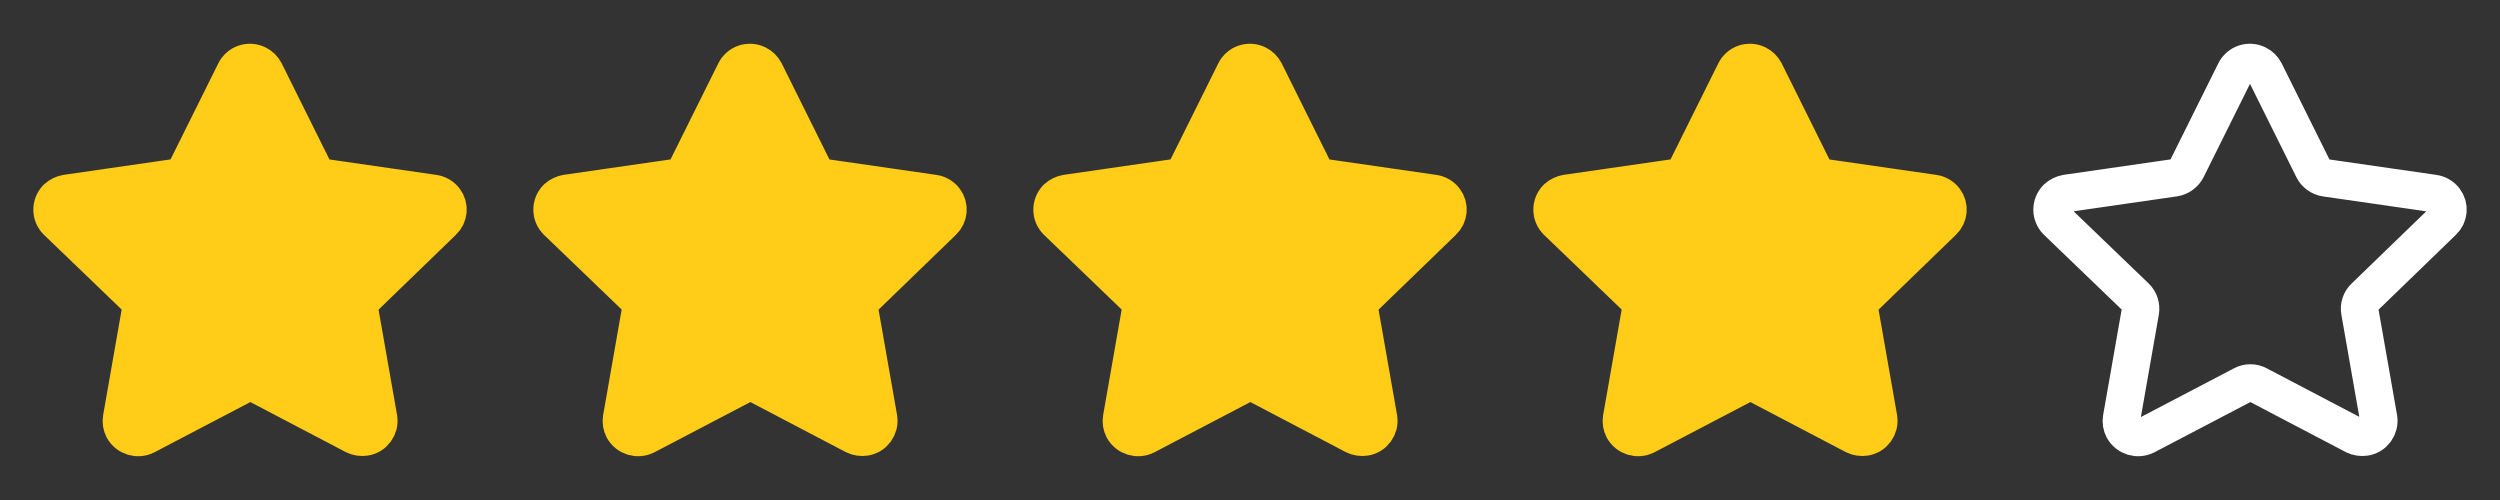 <svg width="100" height="20" viewBox="0 0 100 20" fill="none" xmlns="http://www.w3.org/2000/svg">
<rect x="0" y="0" width="100" height="20" fill="#333333" stroke="none"/>
<path fill-rule="evenodd" clip-rule="evenodd" d="M10.595 2.867L12.525 6.75C12.622 6.946 12.809 7.082 13.025 7.114L17.346 7.738C17.521 7.762 17.679 7.853 17.786 7.993C17.988 8.256 17.957 8.627 17.715 8.853L14.584 11.882C14.424 12.031 14.354 12.252 14.395 12.466L15.145 16.739C15.198 17.093 14.956 17.425 14.602 17.482C14.455 17.505 14.305 17.482 14.172 17.416L10.324 15.398C10.13 15.293 9.899 15.293 9.705 15.398L5.829 17.427C5.504 17.591 5.108 17.469 4.931 17.151C4.864 17.023 4.84 16.877 4.864 16.735L5.614 12.461C5.651 12.248 5.58 12.029 5.425 11.878L2.277 8.851C2.02 8.596 2.019 8.181 2.274 7.924C2.275 7.923 2.276 7.922 2.277 7.921C2.383 7.825 2.513 7.761 2.654 7.736L6.975 7.112C7.191 7.077 7.377 6.942 7.475 6.747L9.404 2.867C9.481 2.71 9.619 2.589 9.785 2.534C9.953 2.478 10.136 2.492 10.294 2.571C10.423 2.635 10.529 2.739 10.595 2.867Z" fill="#FFCC17" stroke="#FFCC17" stroke-width="1.5" stroke-linecap="round" stroke-linejoin="round"/>
<path fill-rule="evenodd" clip-rule="evenodd" d="M50.595 2.867L52.525 6.75C52.622 6.946 52.809 7.082 53.025 7.114L57.346 7.738C57.521 7.762 57.679 7.853 57.786 7.993C57.988 8.256 57.957 8.627 57.715 8.853L54.584 11.882C54.424 12.031 54.354 12.252 54.395 12.466L55.145 16.739C55.198 17.093 54.956 17.425 54.602 17.482C54.455 17.505 54.305 17.482 54.172 17.416L50.324 15.398C50.13 15.293 49.899 15.293 49.705 15.398L45.829 17.427C45.504 17.591 45.108 17.469 44.931 17.151C44.864 17.023 44.84 16.877 44.864 16.735L45.614 12.461C45.651 12.248 45.58 12.029 45.425 11.878L42.277 8.851C42.02 8.596 42.019 8.181 42.274 7.924C42.275 7.923 42.276 7.922 42.277 7.921C42.383 7.825 42.513 7.761 42.654 7.736L46.975 7.112C47.191 7.077 47.377 6.942 47.475 6.747L49.404 2.867C49.481 2.71 49.619 2.589 49.785 2.534C49.953 2.478 50.136 2.492 50.294 2.571C50.423 2.635 50.529 2.739 50.595 2.867Z" fill="#FFCC17" stroke="#FFCC17" stroke-width="1.5" stroke-linecap="round" stroke-linejoin="round"/>
<path fill-rule="evenodd" clip-rule="evenodd" d="M30.595 2.867L32.525 6.75C32.622 6.946 32.809 7.082 33.025 7.114L37.346 7.738C37.521 7.762 37.679 7.853 37.786 7.993C37.988 8.256 37.957 8.627 37.715 8.853L34.584 11.882C34.424 12.031 34.354 12.252 34.395 12.466L35.145 16.739C35.198 17.093 34.956 17.425 34.602 17.482C34.455 17.505 34.305 17.482 34.172 17.416L30.324 15.398C30.13 15.293 29.899 15.293 29.705 15.398L25.829 17.427C25.504 17.591 25.108 17.469 24.931 17.151C24.864 17.023 24.84 16.877 24.864 16.735L25.614 12.461C25.651 12.248 25.58 12.029 25.425 11.878L22.277 8.851C22.02 8.596 22.019 8.181 22.274 7.924C22.275 7.923 22.276 7.922 22.277 7.921C22.383 7.825 22.513 7.761 22.654 7.736L26.975 7.112C27.191 7.077 27.377 6.942 27.475 6.747L29.404 2.867C29.481 2.71 29.619 2.589 29.785 2.534C29.953 2.478 30.136 2.492 30.294 2.571C30.423 2.635 30.529 2.739 30.595 2.867Z" fill="#FFCC17" stroke="#FFCC17" stroke-width="1.5" stroke-linecap="round" stroke-linejoin="round"/>
<path fill-rule="evenodd" clip-rule="evenodd" d="M70.595 2.867L72.525 6.75C72.622 6.946 72.809 7.082 73.025 7.114L77.346 7.738C77.521 7.762 77.679 7.853 77.786 7.993C77.988 8.256 77.957 8.627 77.715 8.853L74.584 11.882C74.424 12.031 74.354 12.252 74.395 12.466L75.145 16.739C75.198 17.093 74.956 17.425 74.602 17.482C74.455 17.505 74.305 17.482 74.172 17.416L70.324 15.398C70.13 15.293 69.899 15.293 69.705 15.398L65.829 17.427C65.504 17.591 65.108 17.469 64.931 17.151C64.864 17.023 64.84 16.877 64.864 16.735L65.614 12.461C65.651 12.248 65.58 12.029 65.425 11.878L62.277 8.851C62.02 8.596 62.019 8.181 62.274 7.924C62.275 7.923 62.276 7.922 62.277 7.921C62.383 7.825 62.513 7.761 62.654 7.736L66.975 7.112C67.191 7.077 67.377 6.942 67.475 6.747L69.404 2.867C69.481 2.71 69.619 2.589 69.785 2.534C69.953 2.478 70.136 2.492 70.294 2.571C70.423 2.635 70.529 2.739 70.595 2.867Z" fill="#FFCC17" stroke="#FFCC17" stroke-width="1.5" stroke-linecap="round" stroke-linejoin="round"/>
<path fill-rule="evenodd" clip-rule="evenodd" d="M90.595 2.867L92.525 6.75C92.622 6.946 92.809 7.082 93.025 7.114L97.346 7.738C97.521 7.762 97.679 7.853 97.786 7.993C97.988 8.256 97.957 8.627 97.715 8.853L94.584 11.882C94.424 12.031 94.354 12.252 94.395 12.466L95.145 16.739C95.198 17.093 94.956 17.425 94.602 17.482C94.455 17.505 94.305 17.482 94.172 17.416L90.324 15.398C90.13 15.293 89.899 15.293 89.705 15.398L85.829 17.427C85.504 17.591 85.108 17.469 84.931 17.151C84.864 17.023 84.84 16.877 84.864 16.735L85.614 12.461C85.651 12.248 85.58 12.029 85.425 11.878L82.277 8.851C82.02 8.596 82.019 8.181 82.274 7.924C82.275 7.923 82.276 7.922 82.277 7.921C82.383 7.825 82.513 7.761 82.654 7.736L86.975 7.112C87.191 7.077 87.377 6.942 87.475 6.747L89.404 2.867C89.481 2.71 89.619 2.589 89.785 2.534C89.953 2.478 90.136 2.492 90.294 2.571C90.423 2.635 90.529 2.739 90.595 2.867Z" stroke="white" stroke-width="1.5" stroke-linecap="round" stroke-linejoin="round"/>
</svg>
